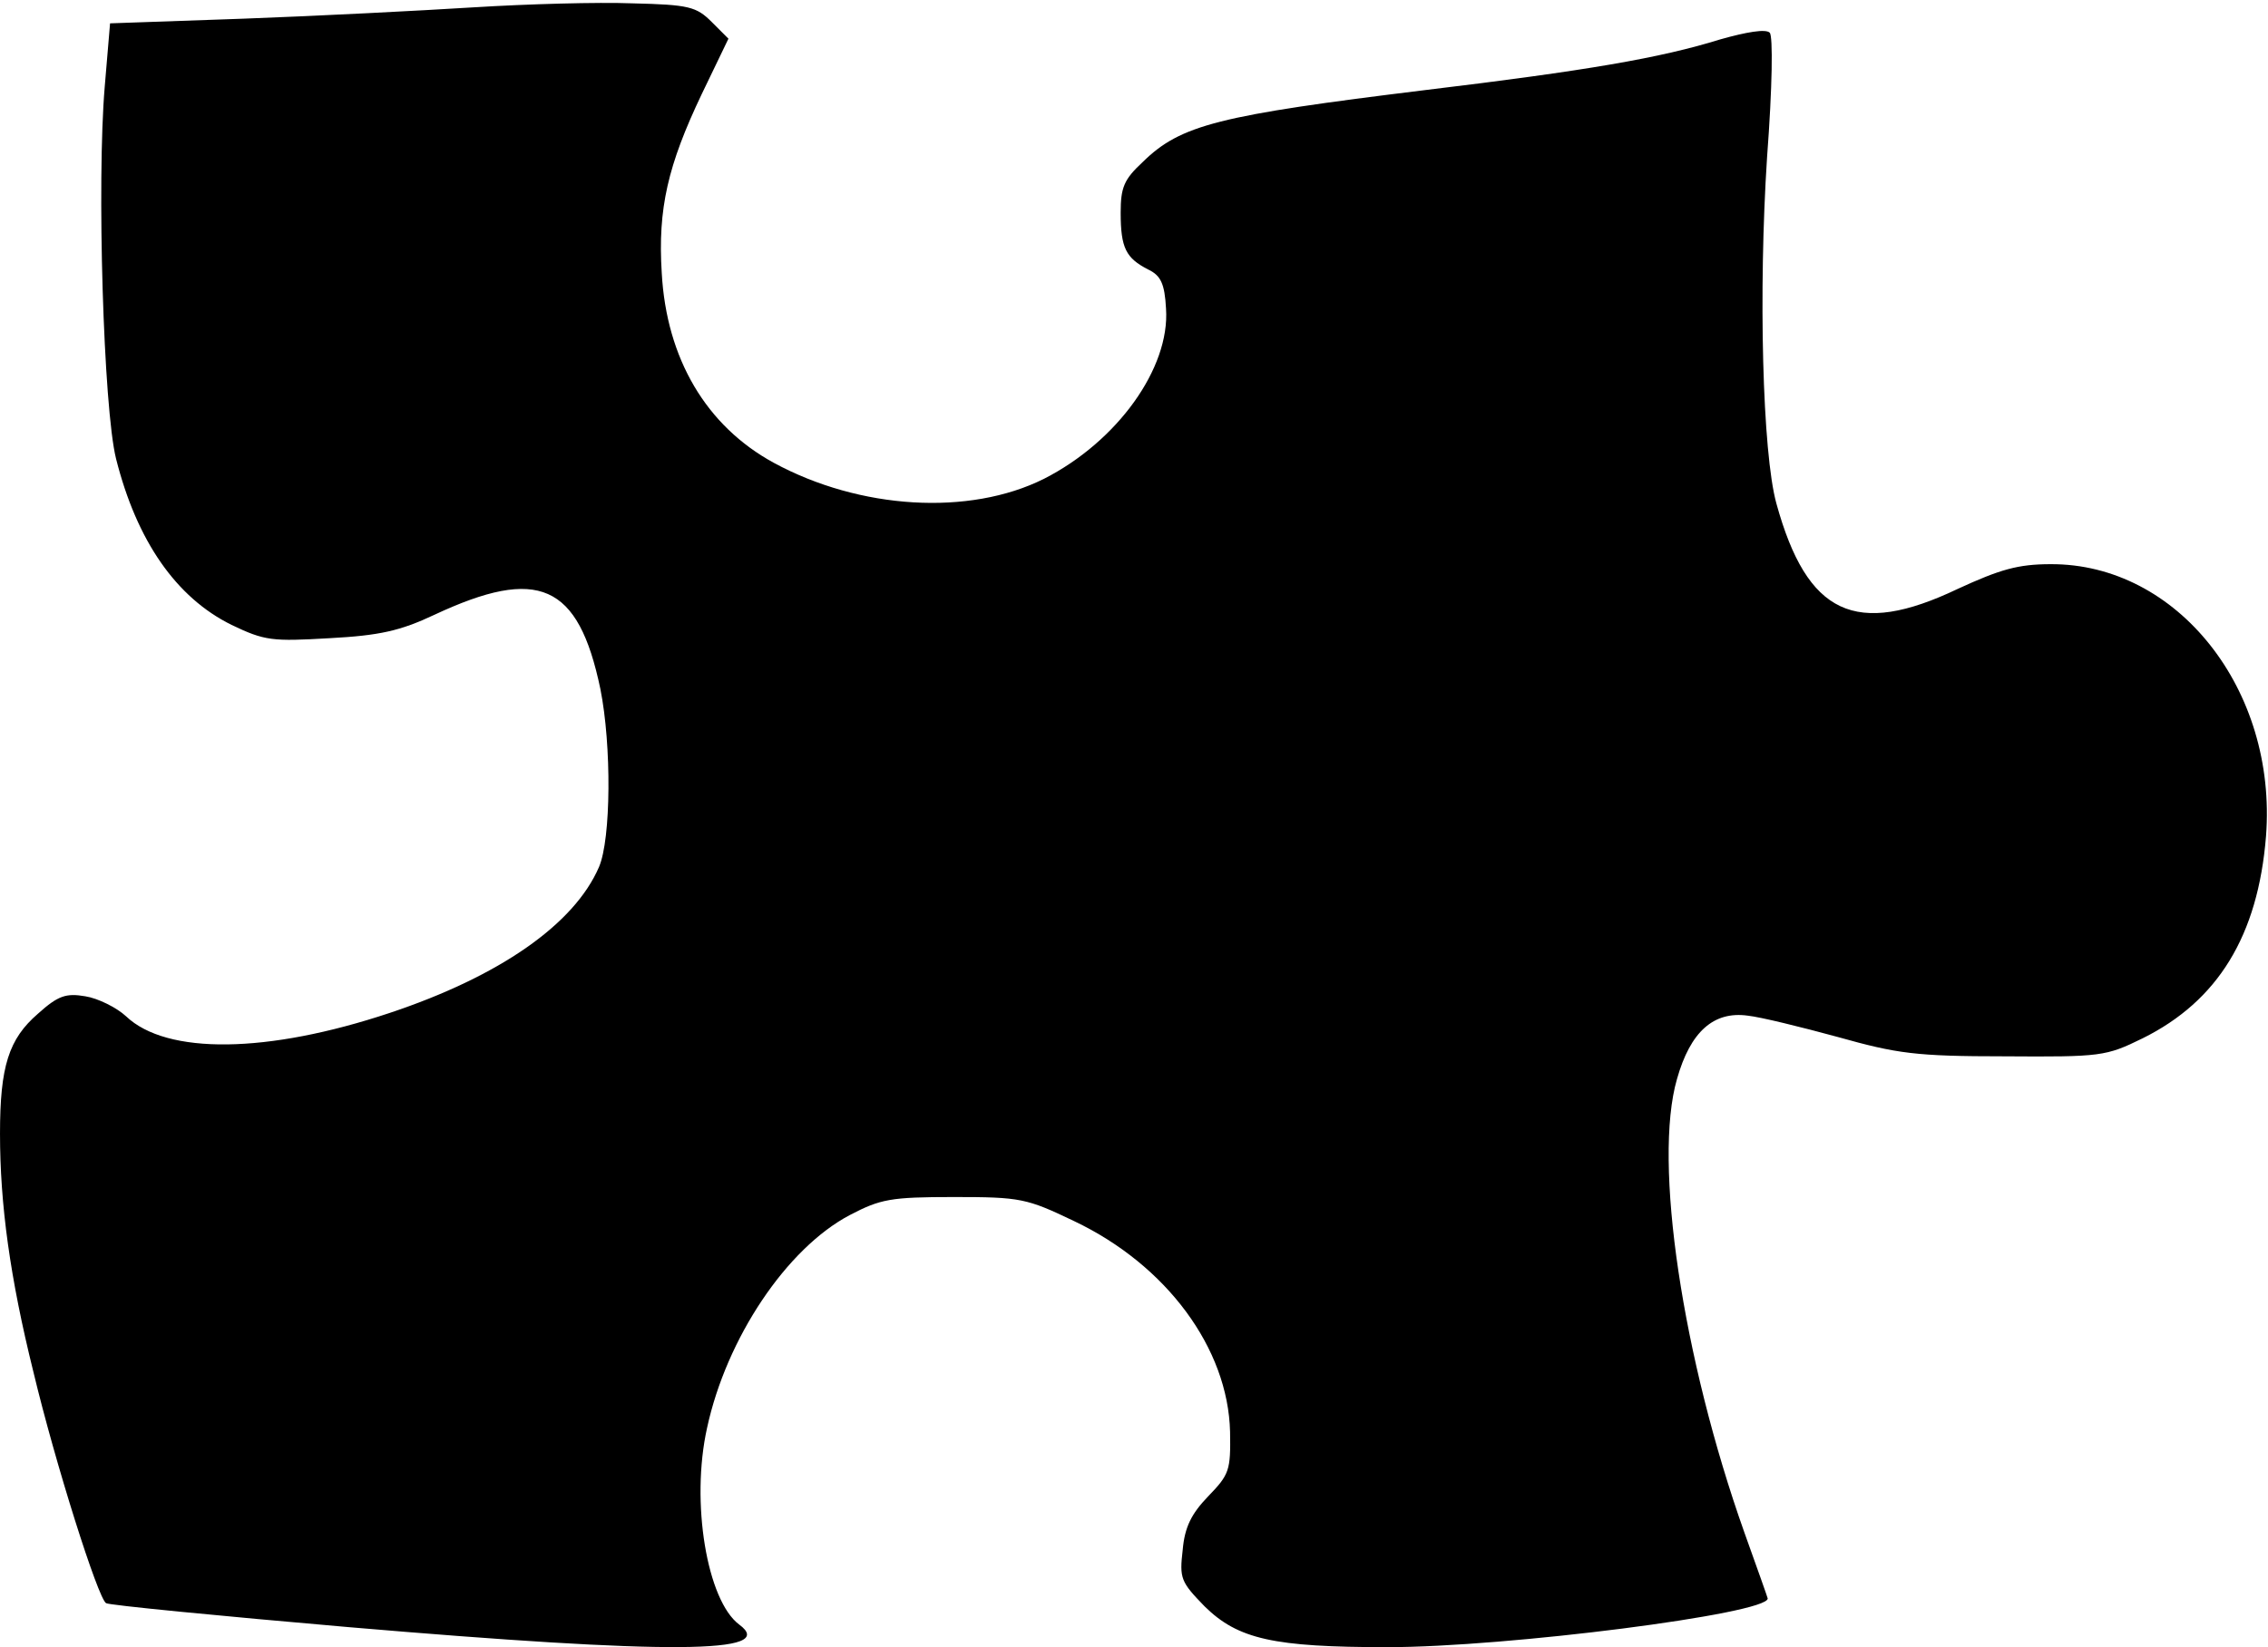 <?xml version="1.0" standalone="no"?>
<!DOCTYPE svg PUBLIC "-//W3C//DTD SVG 20010904//EN"
 "http://www.w3.org/TR/2001/REC-SVG-20010904/DTD/svg10.dtd">
<svg version="1.0" xmlns="http://www.w3.org/2000/svg"
 width="340pt" height="247pt" viewBox="0 0 340 247"
 preserveAspectRatio="xMidYMid meet">
<g transform="translate(0,247) scale(0.1,-0.1)"
fill="#000000" stroke="none">
<path d="M710 2459 c-80 -5 -235 -13 -345 -17 l-200 -7 -8 -95 c-12 -142 -2
-482 17 -558 31 -123 90 -208 173 -249 50 -24 61 -25 147 -20 75 4 106 11 157
35 156 73 216 47 249 -111 17 -85 16 -225 -2 -267 -37 -86 -149 -164 -314
-219 -183 -61 -334 -63 -395 -5 -14 13 -42 27 -61 30 -29 5 -41 1 -71 -26 -44
-38 -57 -79 -57 -180 0 -106 15 -216 50 -357 33 -138 97 -340 109 -347 4 -3
168 -19 364 -36 481 -41 645 -40 585 4 -48 36 -73 183 -48 295 29 134 119 269
214 319 46 24 61 27 156 27 100 0 109 -2 180 -36 139 -66 231 -191 234 -316 1
-58 -1 -64 -33 -97 -25 -26 -35 -46 -38 -80 -5 -43 -3 -48 33 -85 50 -49 103
-61 274 -61 179 0 570 50 570 73 0 1 -16 46 -35 99 -93 262 -137 556 -101 680
20 71 55 102 106 95 19 -2 80 -17 135 -32 89 -25 117 -29 250 -29 145 -1 152
0 207 27 113 56 173 154 185 303 17 220 -133 409 -323 408 -49 0 -76 -8 -139
-37 -153 -73 -226 -39 -272 128 -21 76 -27 319 -14 519 8 106 9 182 4 187 -6
6 -35 1 -74 -10 -90 -28 -201 -47 -442 -76 -310 -38 -367 -52 -424 -108 -28
-26 -33 -38 -33 -76 0 -53 8 -68 41 -85 19 -9 25 -21 27 -59 6 -89 -73 -199
-183 -255 -112 -56 -276 -46 -405 24 -101 55 -161 156 -168 285 -6 96 9 161
60 268 l40 83 -25 25 c-23 23 -34 26 -119 28 -51 2 -158 -1 -238 -6z"/>
</g>
</svg>

